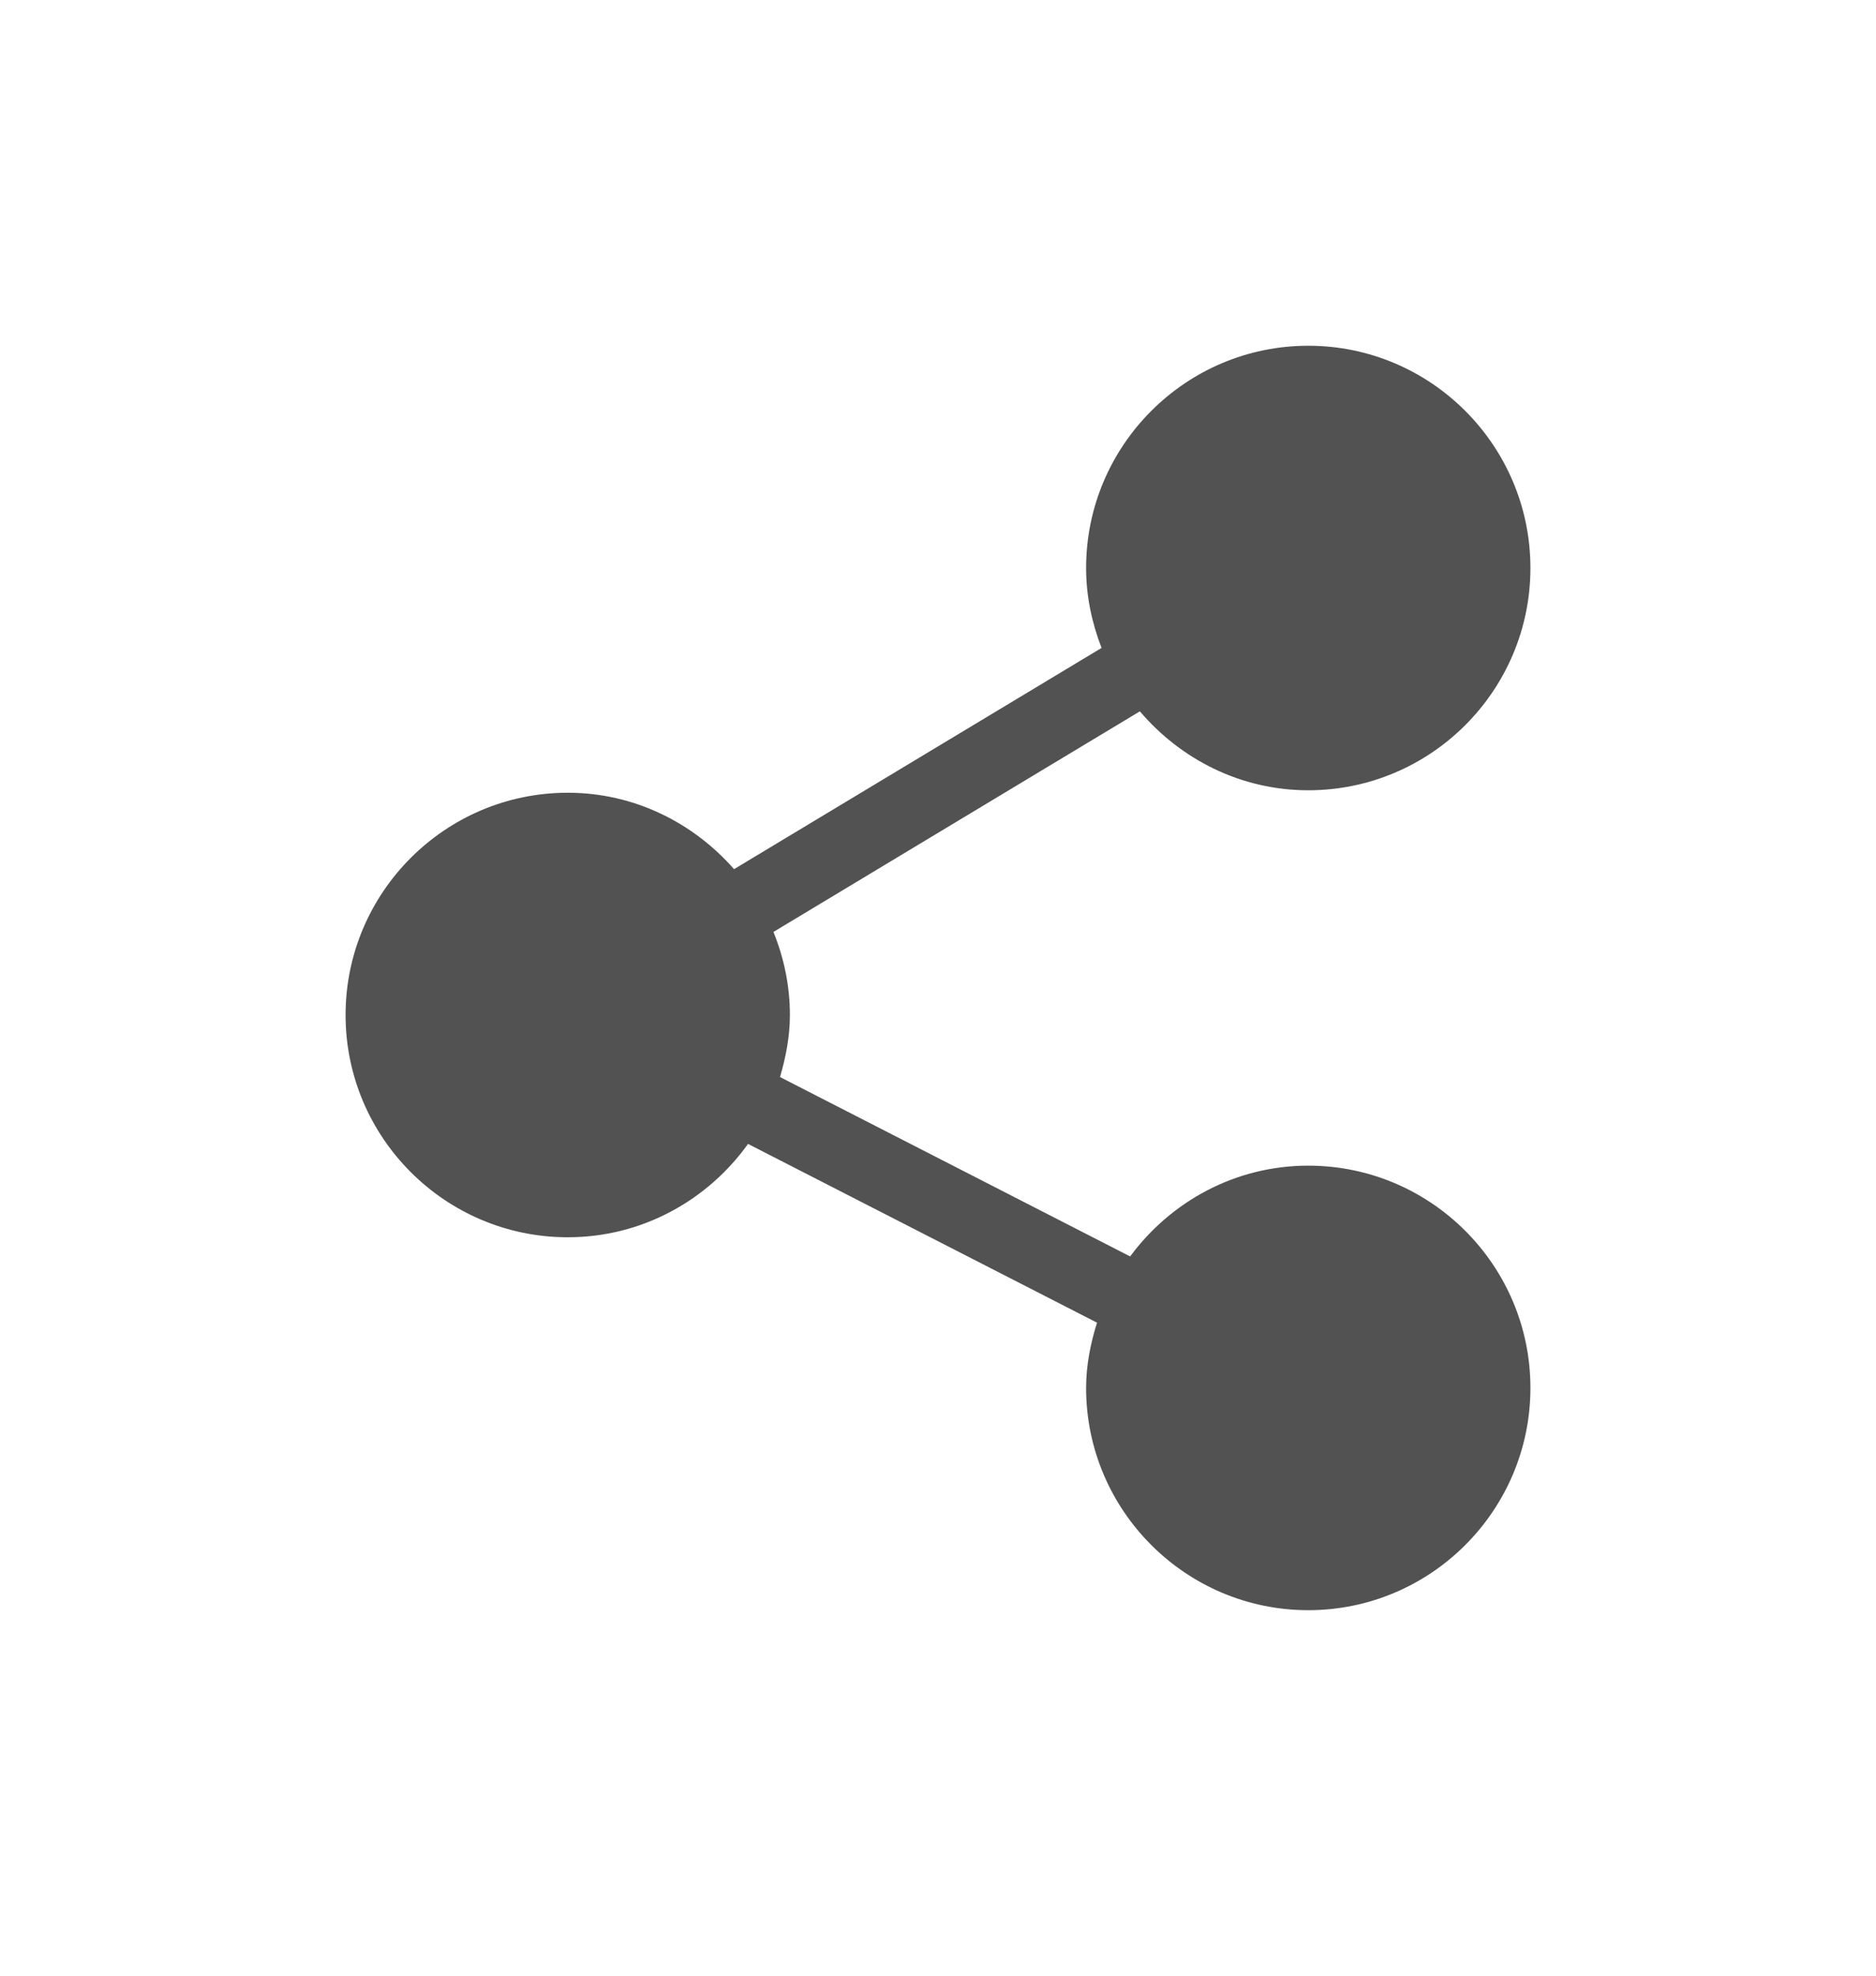 <svg width="38" height="40" viewBox="0 0 38 40" fill="none" xmlns="http://www.w3.org/2000/svg">
<path d="M26.5 23.6C25.018 23.6 23.712 24.329 22.892 25.438L15.8 21.806C15.917 21.405 16 20.989 16 20.55C16 19.955 15.878 19.389 15.667 18.868L23.089 14.402C23.915 15.371 25.129 16 26.5 16C28.982 16 31 13.982 31 11.5C31 9.019 28.982 7 26.5 7C24.019 7 22 9.019 22 11.5C22 12.072 22.118 12.614 22.313 13.118L14.869 17.597C14.043 16.657 12.847 16.05 11.5 16.05C9.019 16.05 7 18.069 7 20.55C7 23.032 9.019 25.05 11.5 25.05C13.007 25.05 14.335 24.3 15.152 23.16L22.221 26.779C22.09 27.2 22 27.637 22 28.1C22 30.581 24.019 32.6 26.5 32.6C28.982 32.6 31 30.581 31 28.1C31 25.619 28.982 23.6 26.5 23.6Z" fill="#525252"/>
</svg>
